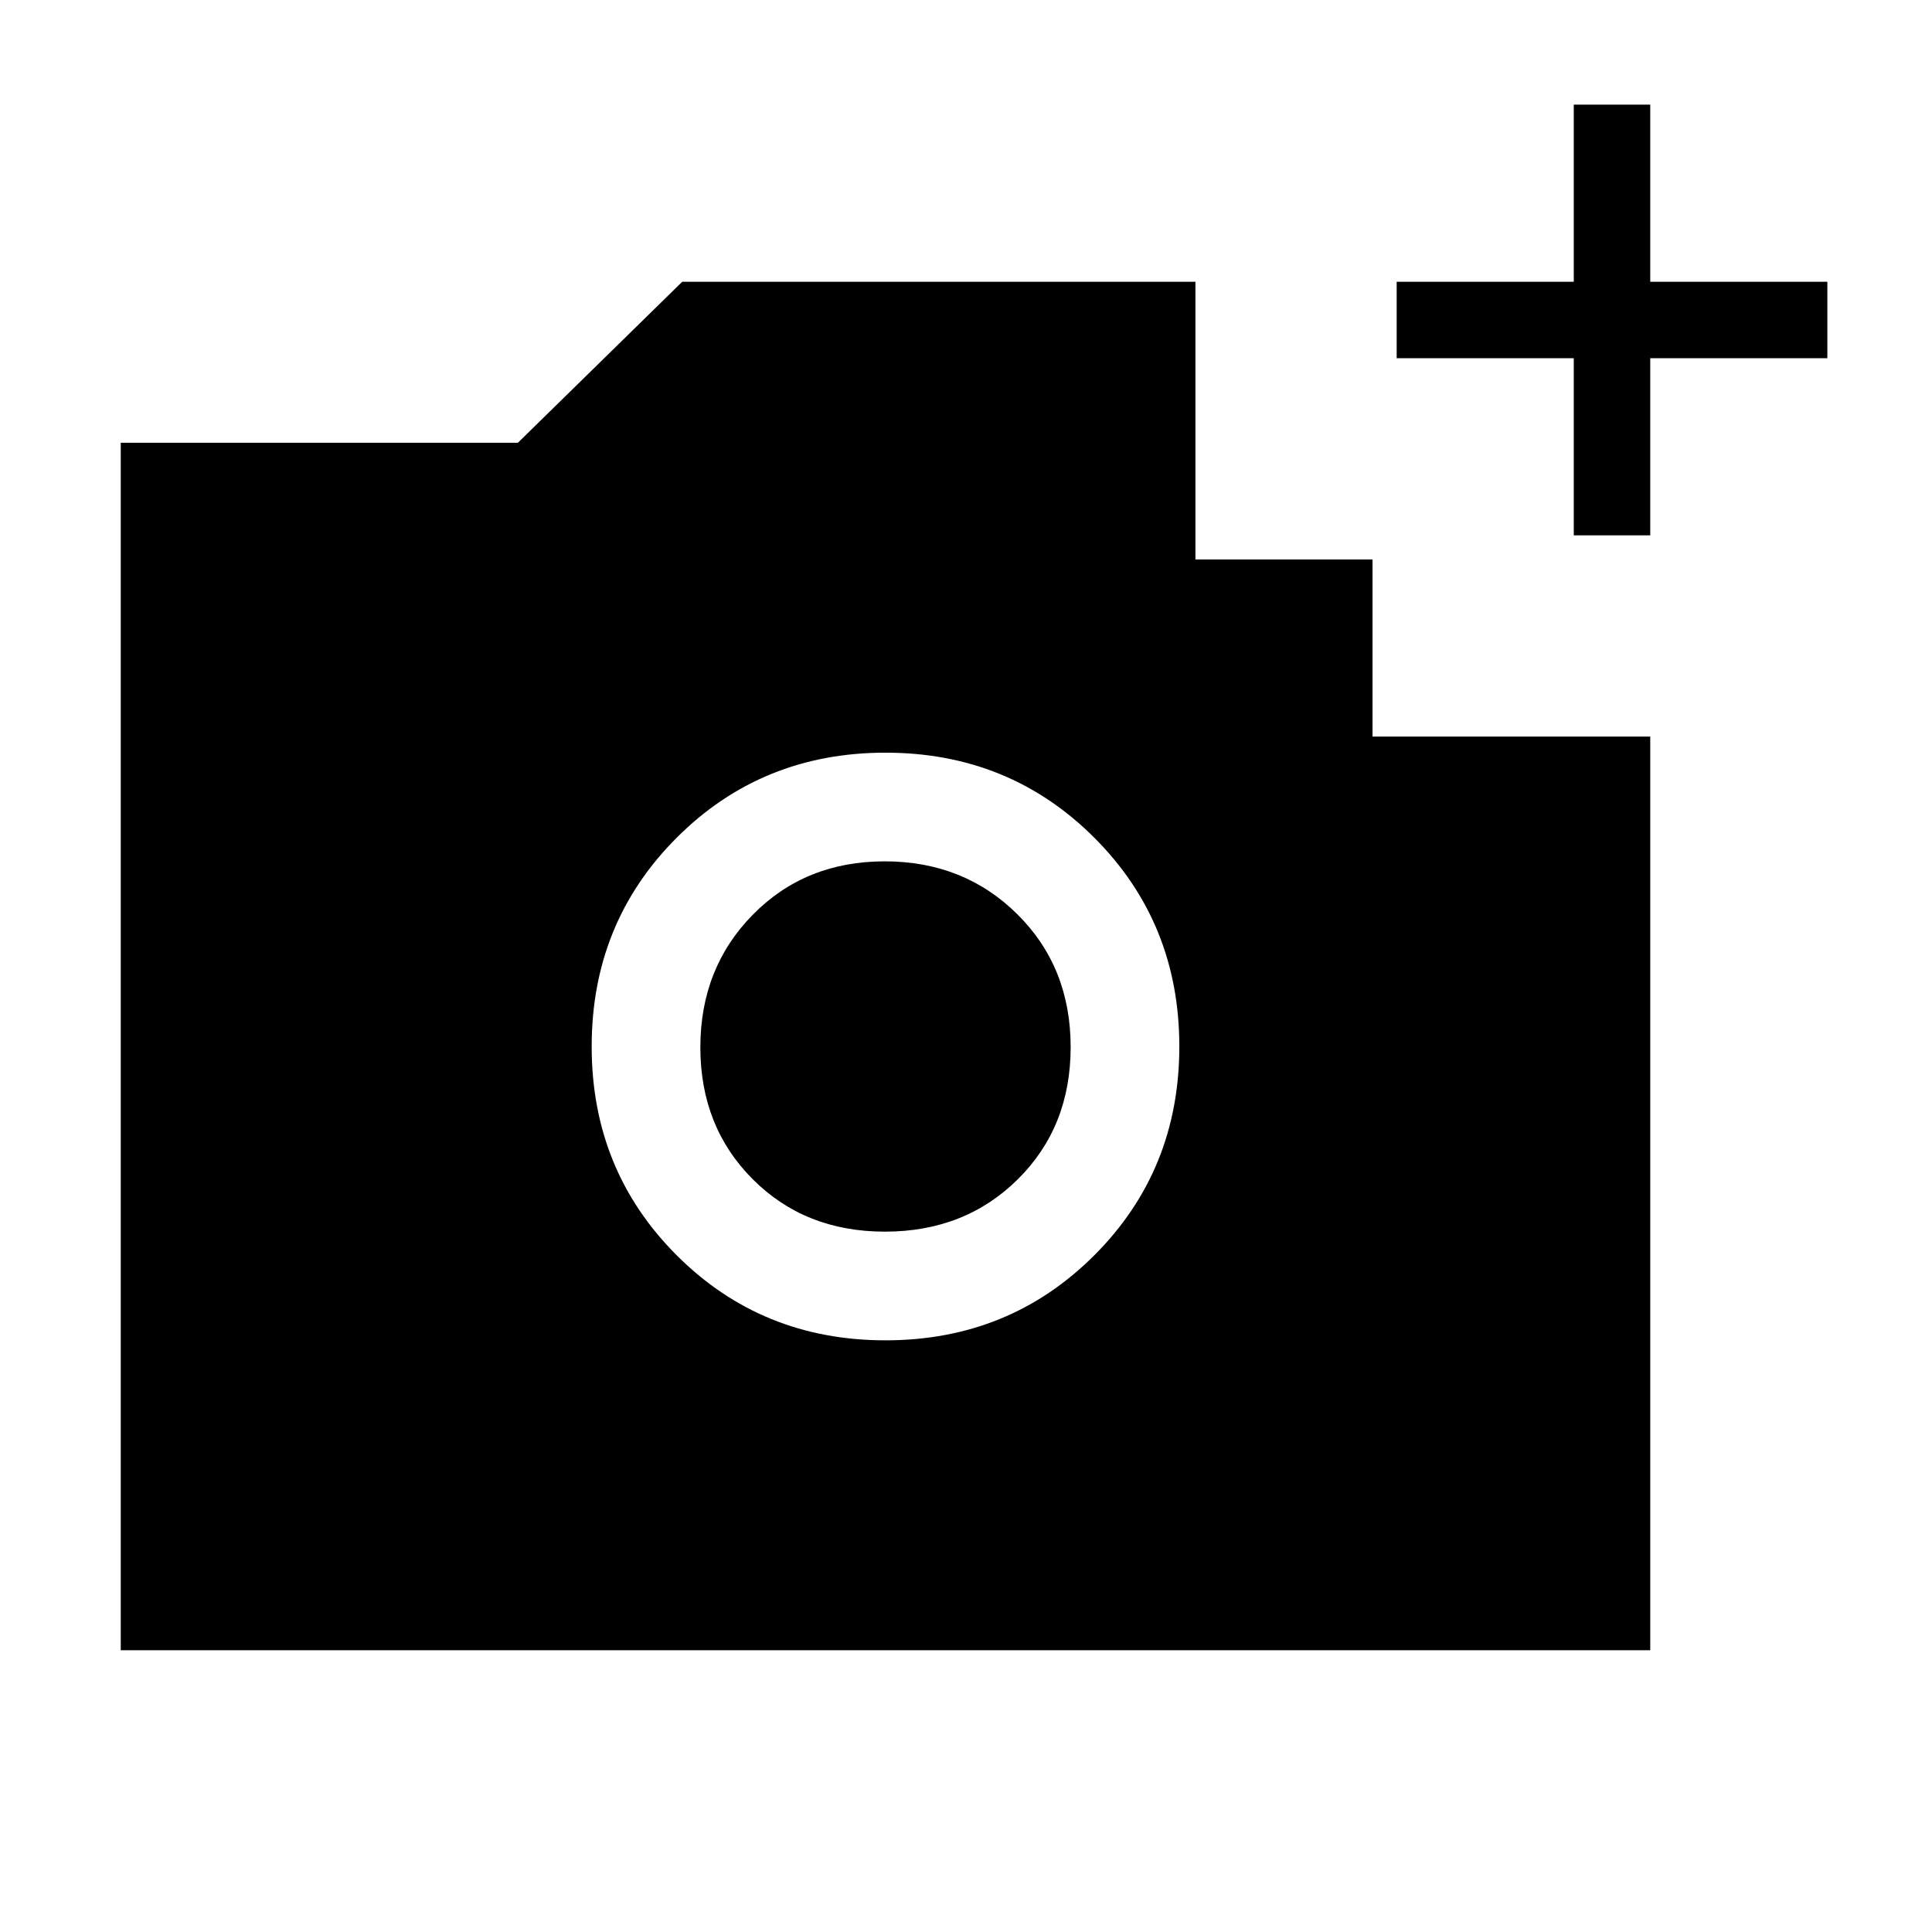 <svg xmlns="http://www.w3.org/2000/svg" height="24" viewBox="0 -960 960 960" width="24"><path d="M782-694v-88h-88v-38h88v-88h38v88h88v38h-88v88h-38ZM440-294q61.5 0 103.75-42.25T586-440q0-61.5-42.25-103.75T440-586q-61.5 0-103.75 42.25T294-440q0 61.5 42.25 103.75T440-294Zm-.28-54Q400-348 374-374.08q-26-26.07-26-65.5 0-39.42 26.08-65.92 26.07-26.5 65.5-26.5 39.42 0 65.92 26.28t26.5 66Q532-400 505.72-374t-66 26ZM60-140v-600h197.34L339-820h255v138h88v88h138v454H60Z"/></svg>